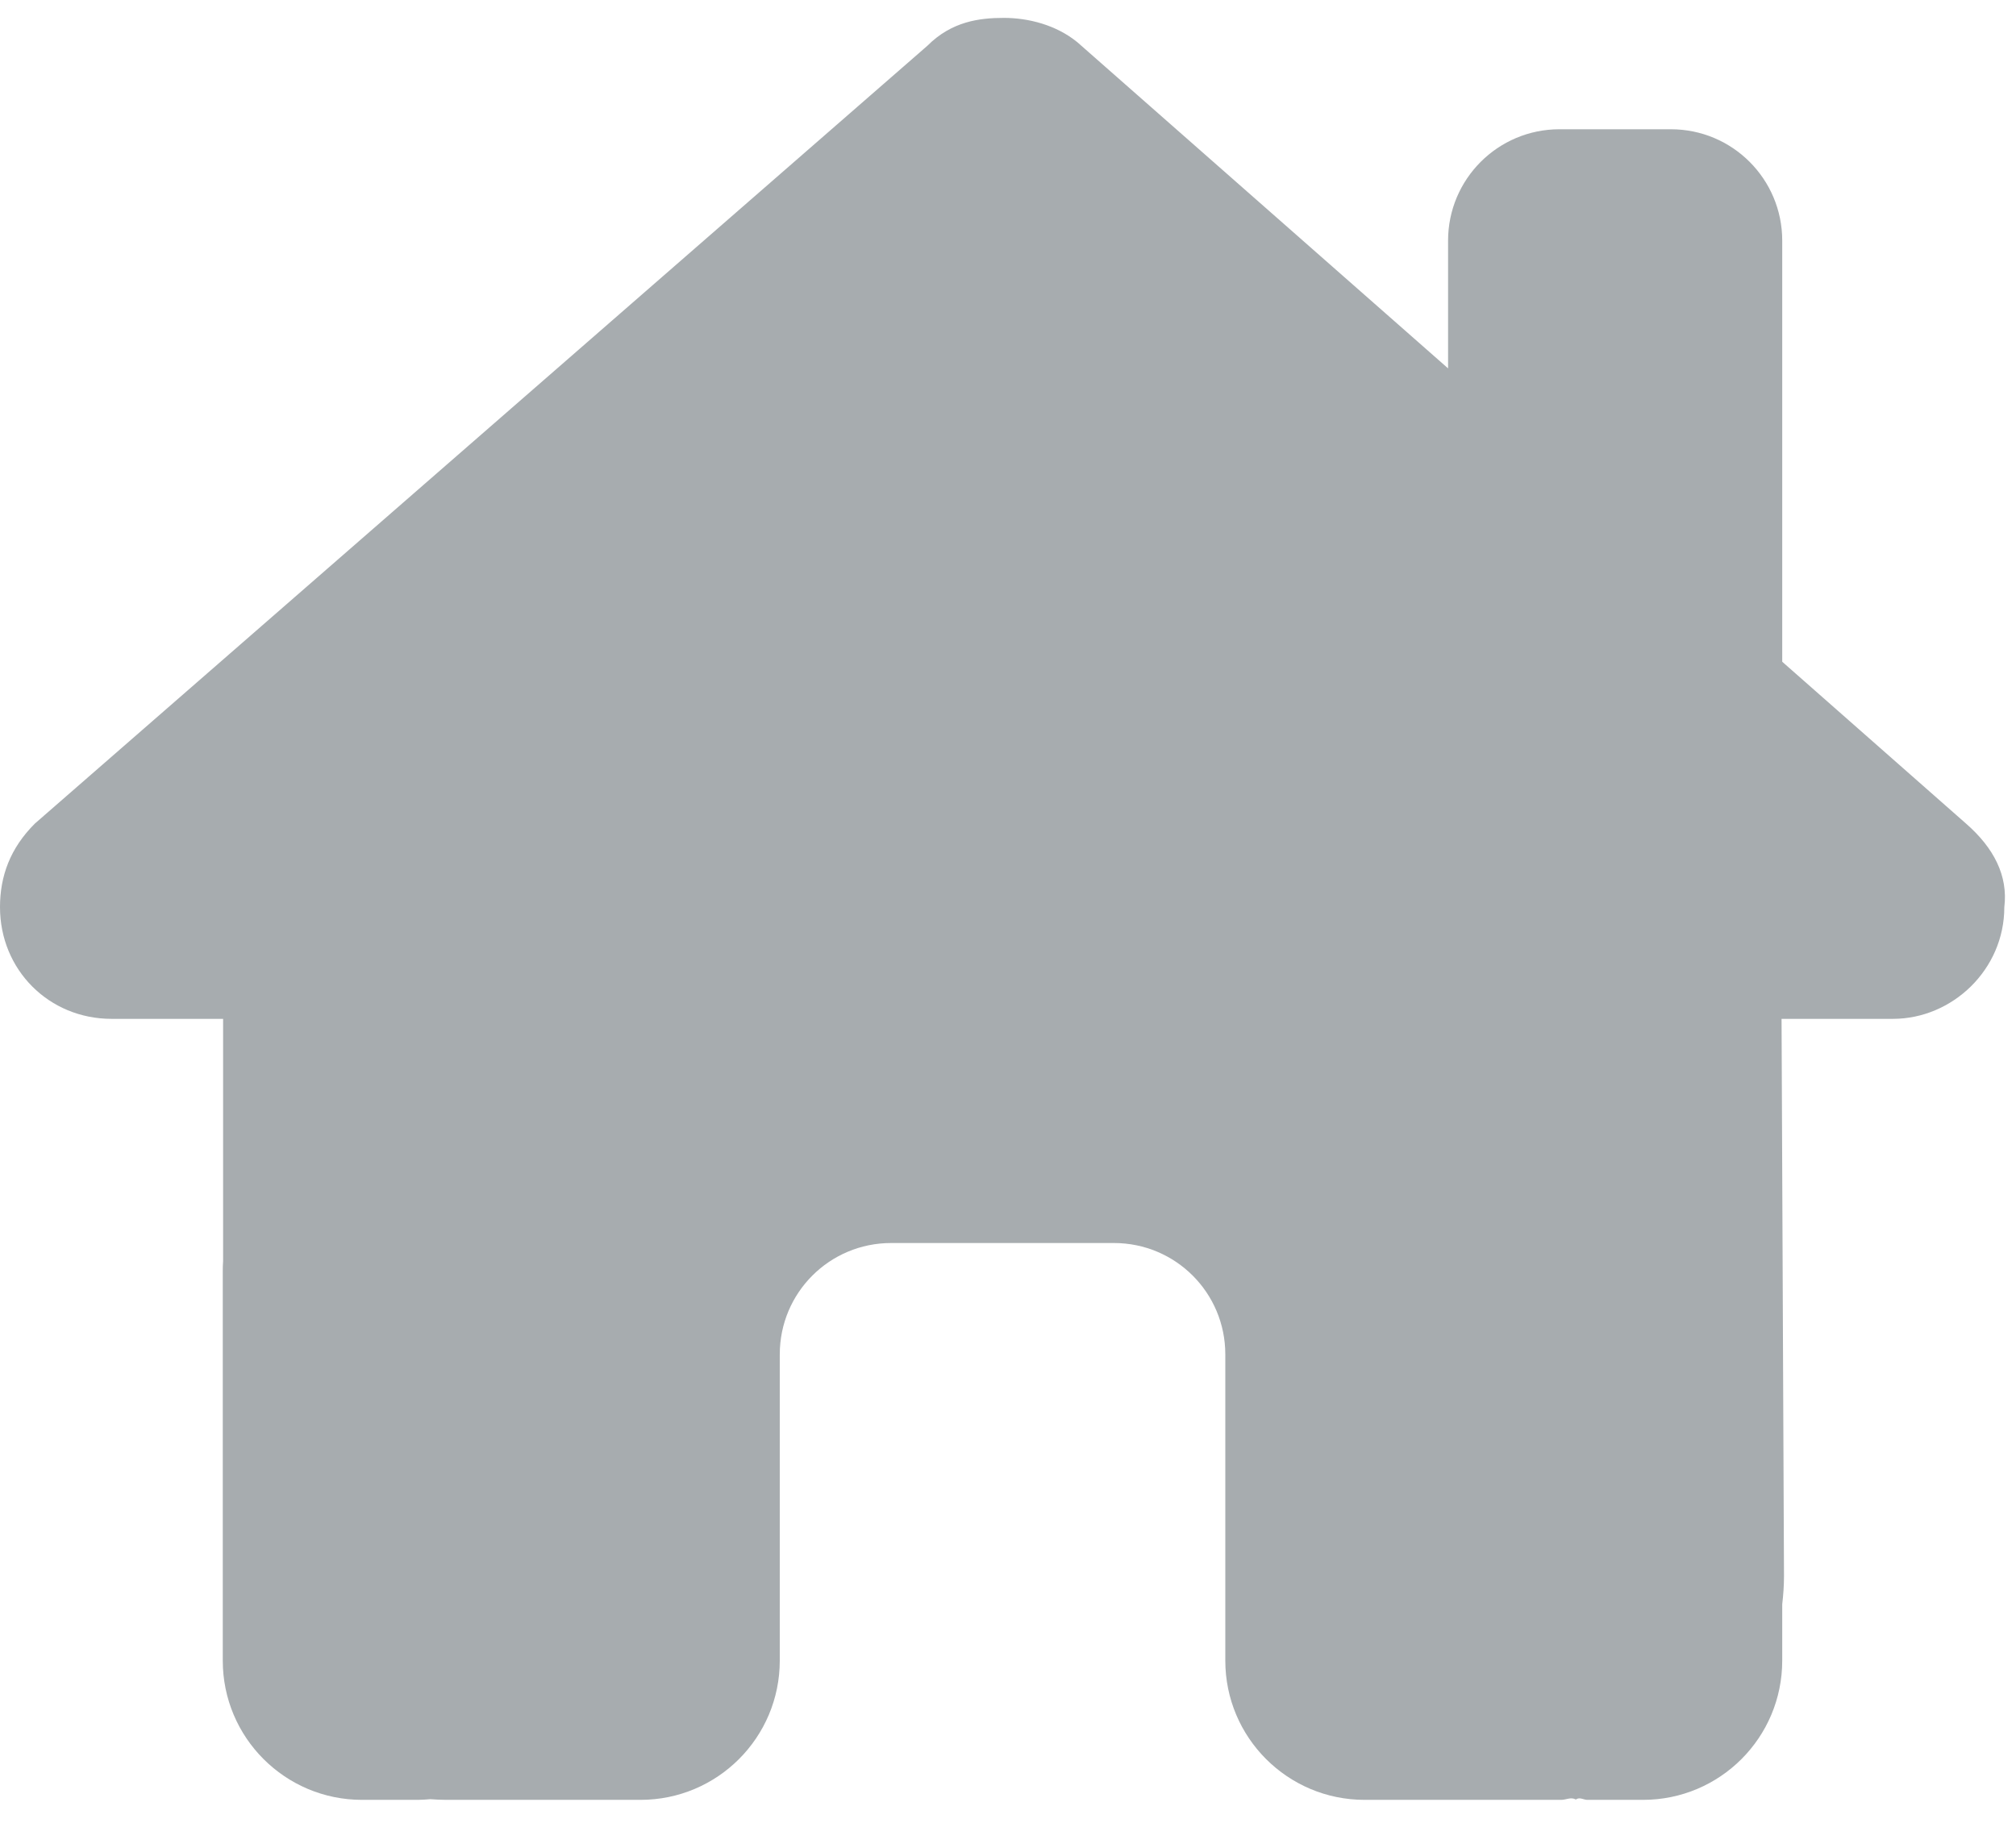 <svg width="24" height="22" viewBox="0 0 24 22" fill="none" xmlns="http://www.w3.org/2000/svg">
<path d="M21.209 12.131L21.238 18.765C21.238 18.881 21.23 18.989 21.217 19.101V19.772C21.217 20.688 20.476 21.43 19.56 21.43H18.897C18.851 21.43 18.806 21.393 18.76 21.426C18.702 21.393 18.644 21.43 18.586 21.43H16.245C15.329 21.43 14.587 20.688 14.587 19.772V16.126C14.587 15.392 13.994 14.8 13.261 14.8H10.609C9.875 14.8 9.283 15.392 9.283 16.126V19.772C9.283 20.688 8.541 21.43 7.625 21.43H5.308C5.246 21.43 5.184 21.426 5.122 21.422C5.072 21.426 5.023 21.43 4.973 21.43H4.31C3.394 21.43 2.652 20.688 2.652 19.772V15.131C2.652 15.094 2.653 15.052 2.656 15.015V12.131H1.328C0.581 12.131 0 11.546 0 10.801C0 10.428 0.124 10.096 0.415 9.806L11.04 0.545C11.33 0.254 11.661 0.213 11.951 0.213C12.241 0.213 12.573 0.296 12.826 0.503L17.239 4.386V2.865C17.239 2.133 17.832 1.539 18.565 1.539H19.891C20.625 1.539 21.217 2.133 21.217 2.865V7.879L23.405 9.806C23.737 10.096 23.907 10.428 23.861 10.801C23.861 11.546 23.24 12.131 22.535 12.131H21.209Z" fill="#A7ACAF"/>
</svg>
